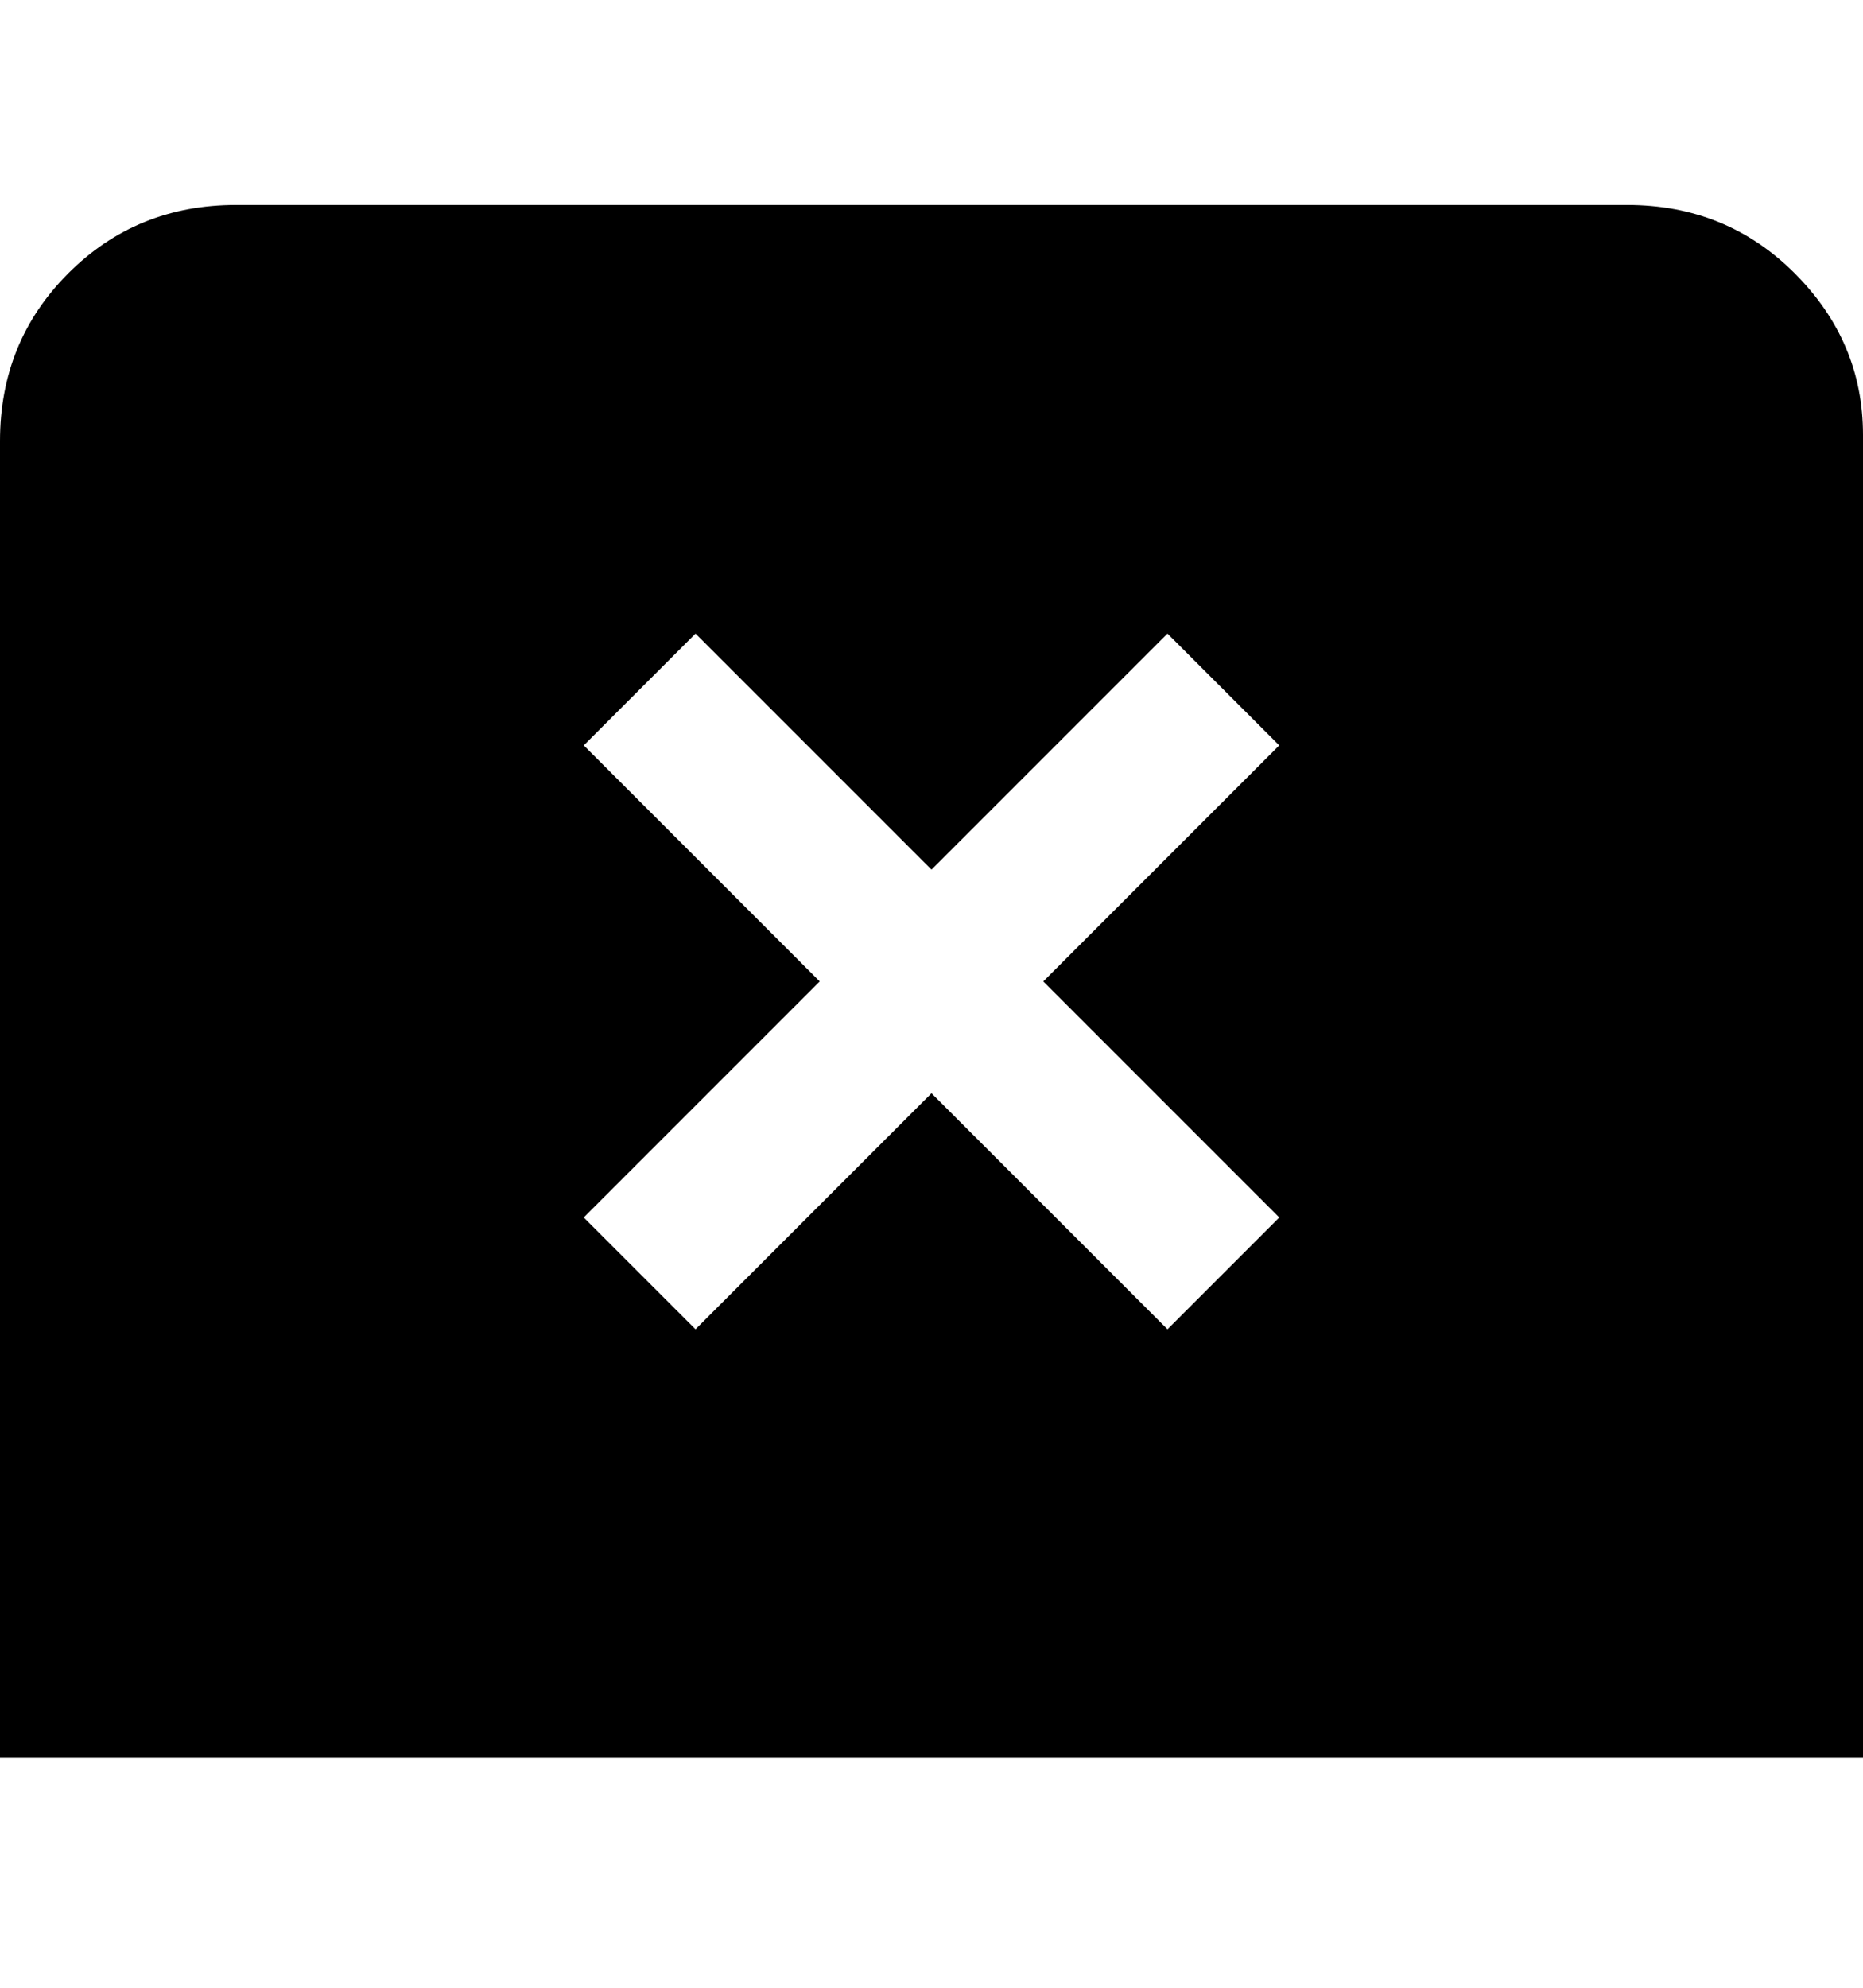 <svg viewBox="0 0 300 320" xmlns="http://www.w3.org/2000/svg"><path d="M263 33H38q-16 0-27 11T0 71v212h300V70q0-15-11-26t-27-11h1zm-57 163l-18 18-38-38-38 38-18-18 38-38-38-38 18-18 38 38 38-38 18 18-38 38 38 38z"/></svg>